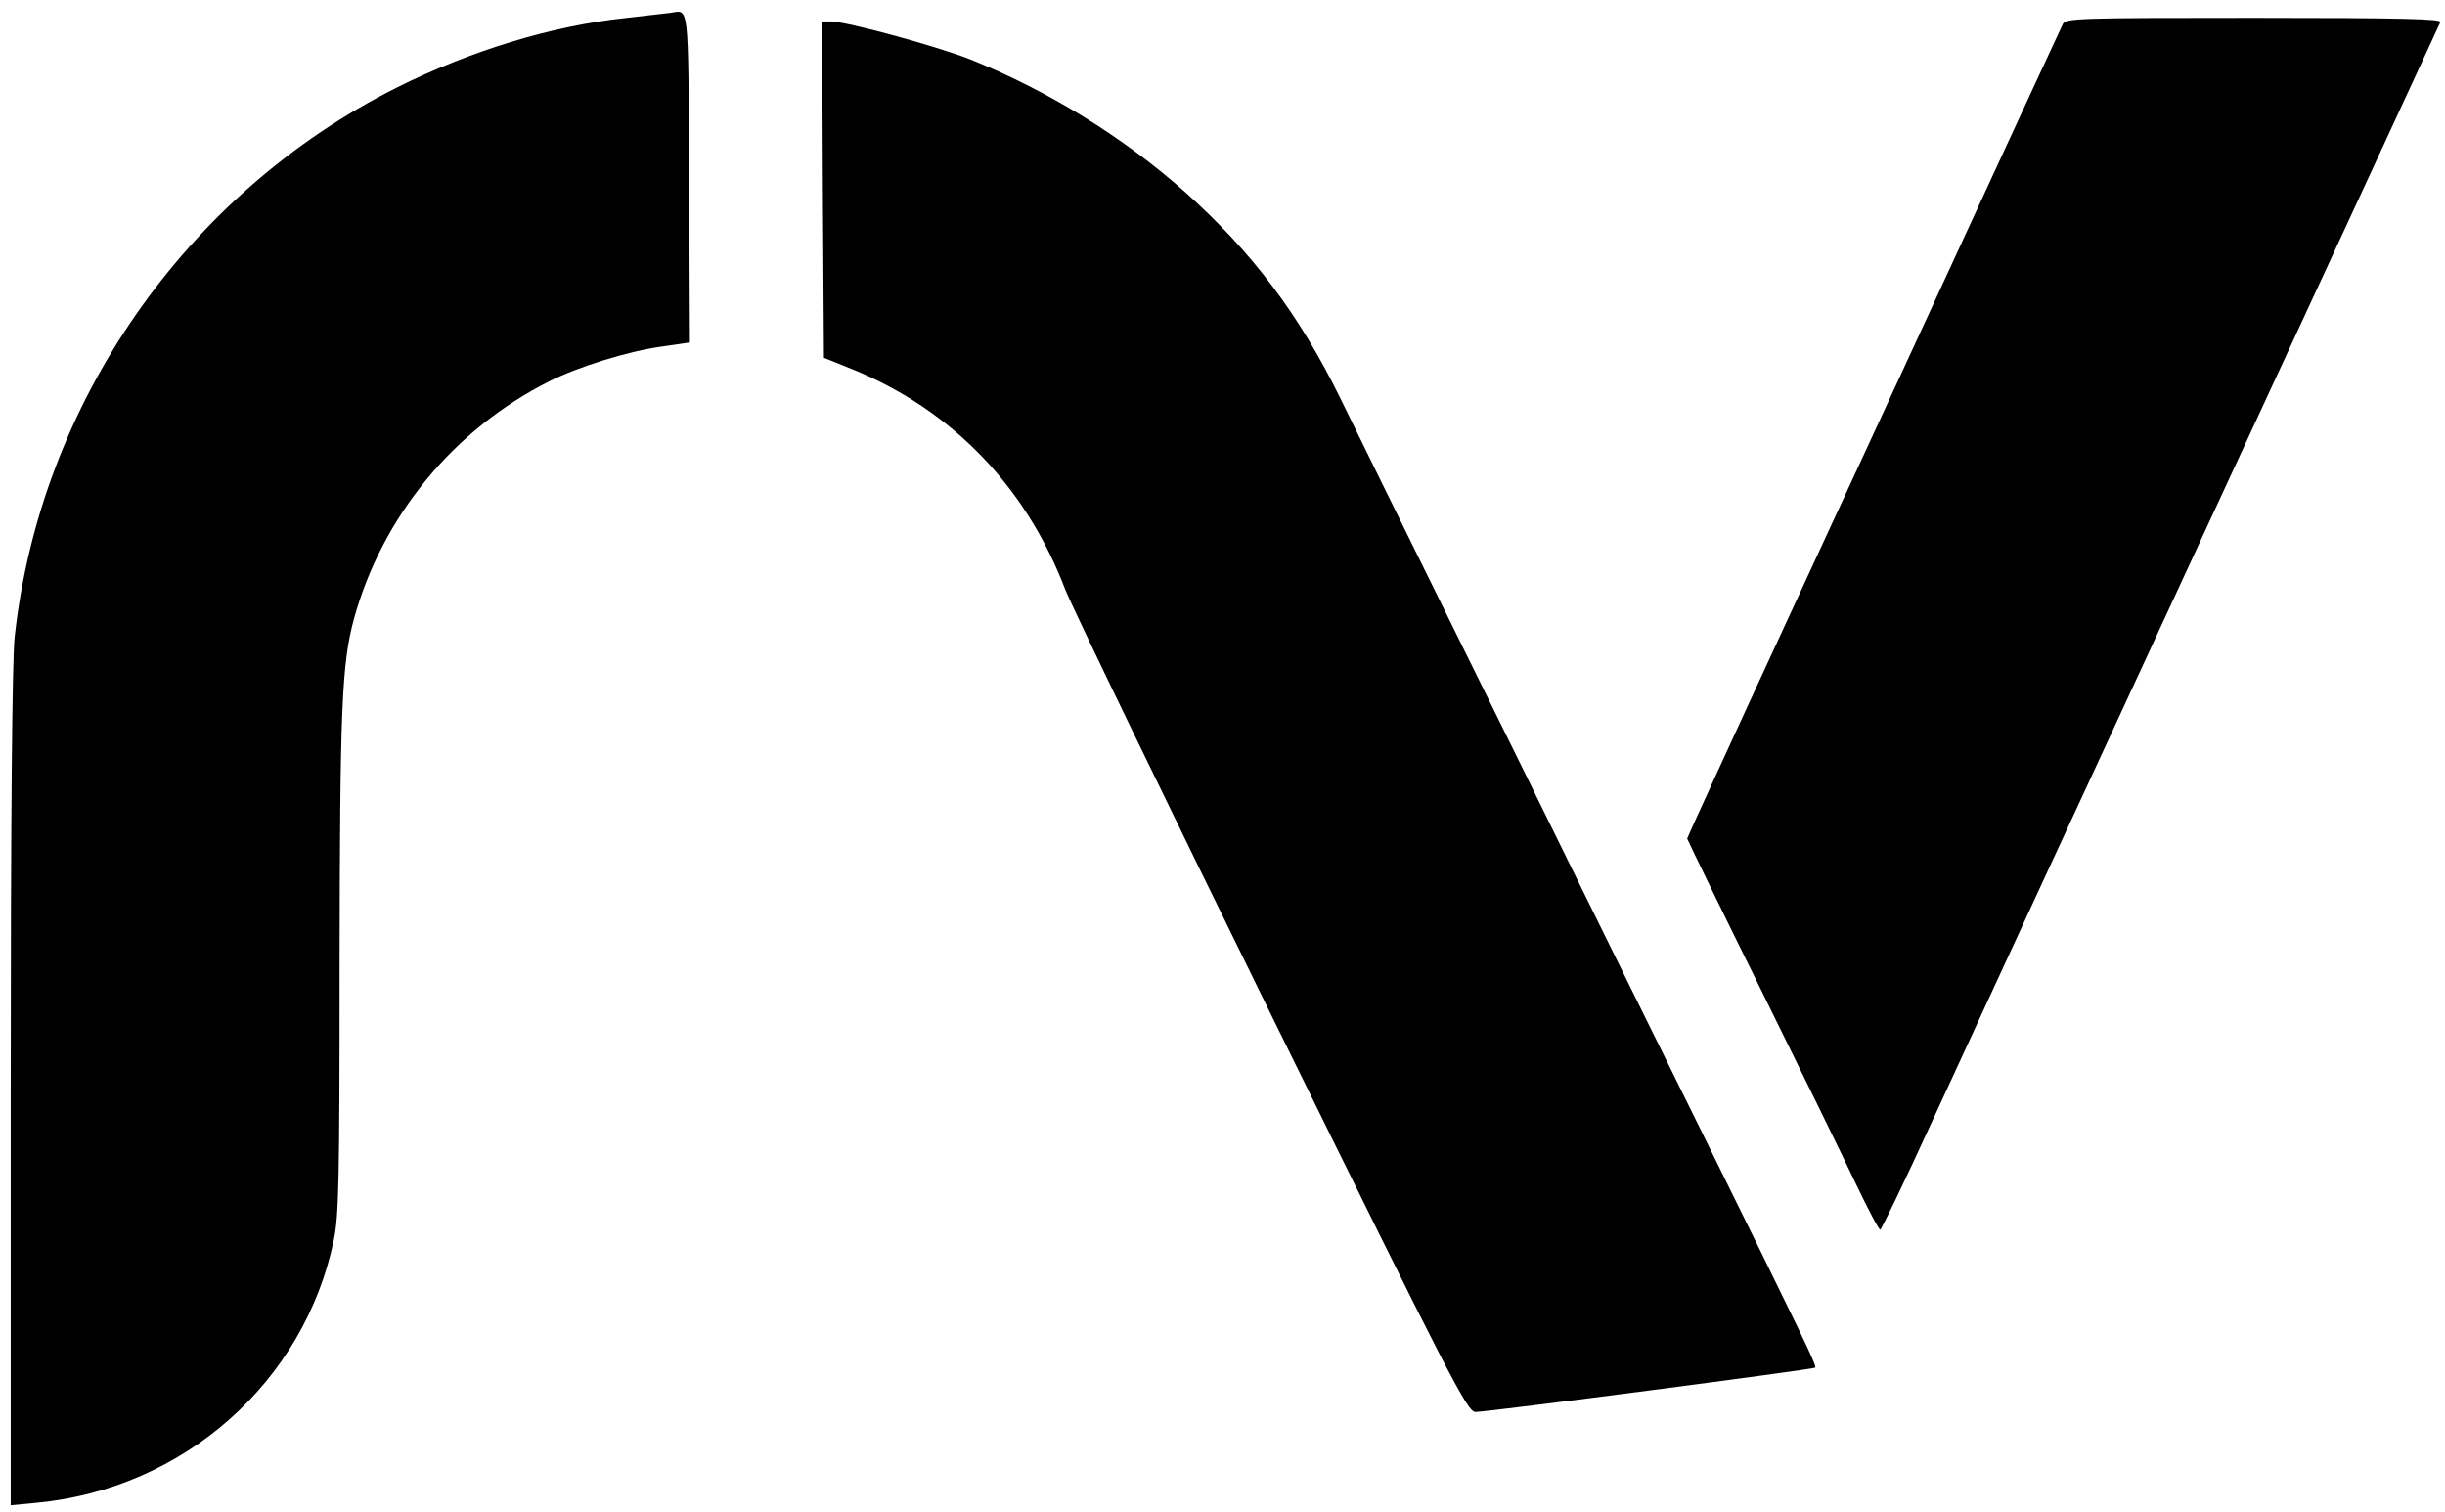 <?xml version="1.0" standalone="no"?>
<!DOCTYPE svg PUBLIC "-//W3C//DTD SVG 20010904//EN"
        "http://www.w3.org/TR/2001/REC-SVG-20010904/DTD/svg10.dtd">
<svg version="1.0" xmlns="http://www.w3.org/2000/svg"
     width="684pt" height="423pt" viewBox="0 0 684 423"
     preserveAspectRatio="xMidYMid meet">

    <g transform="translate(0,423) scale(0.1,-0.1)"
       fill="#000000" stroke="none">
        <path d="M1875 4194 c-11 -1 -69 -8 -130 -15 -203 -22 -429 -91 -635 -194
-590 -296 -998 -883 -1069 -1537 -7 -63 -11 -513 -11 -1263 l0 -1166 73 7
c411 39 749 338 831 736 14 66 16 177 16 770 1 717 6 840 40 966 79 287 279
531 548 666 80 40 218 83 310 96 l82 12 -2 462 c-3 496 0 468 -53 460z"/>
        <path d="M5771 4163 c-5 -10 -117 -252 -249 -538 -132 -286 -366 -794 -521
-1128 -155 -335 -281 -610 -281 -613 0 -2 92 -192 206 -422 113 -229 233 -474
266 -544 34 -71 64 -128 68 -128 3 0 70 138 147 307 78 170 428 927 778 1683
350 756 639 1381 642 1388 4 9 -104 12 -521 12 -490 0 -526 -1 -535 -17z"/>
        <path d="M2302 3700 l3 -471 82 -33 c277 -114 483 -327 593 -615 21 -53 282
-592 580 -1198 505 -1026 545 -1103 568 -1103 34 0 945 119 950 124 5 5 -25
67 -323 671 -136 275 -298 604 -360 730 -62 127 -215 437 -340 690 -125 253
-262 532 -305 620 -115 235 -248 411 -435 578 -173 154 -384 284 -601 371 -94
37 -346 106 -390 106 l-24 0 2 -470z"/>
    </g>
</svg>
